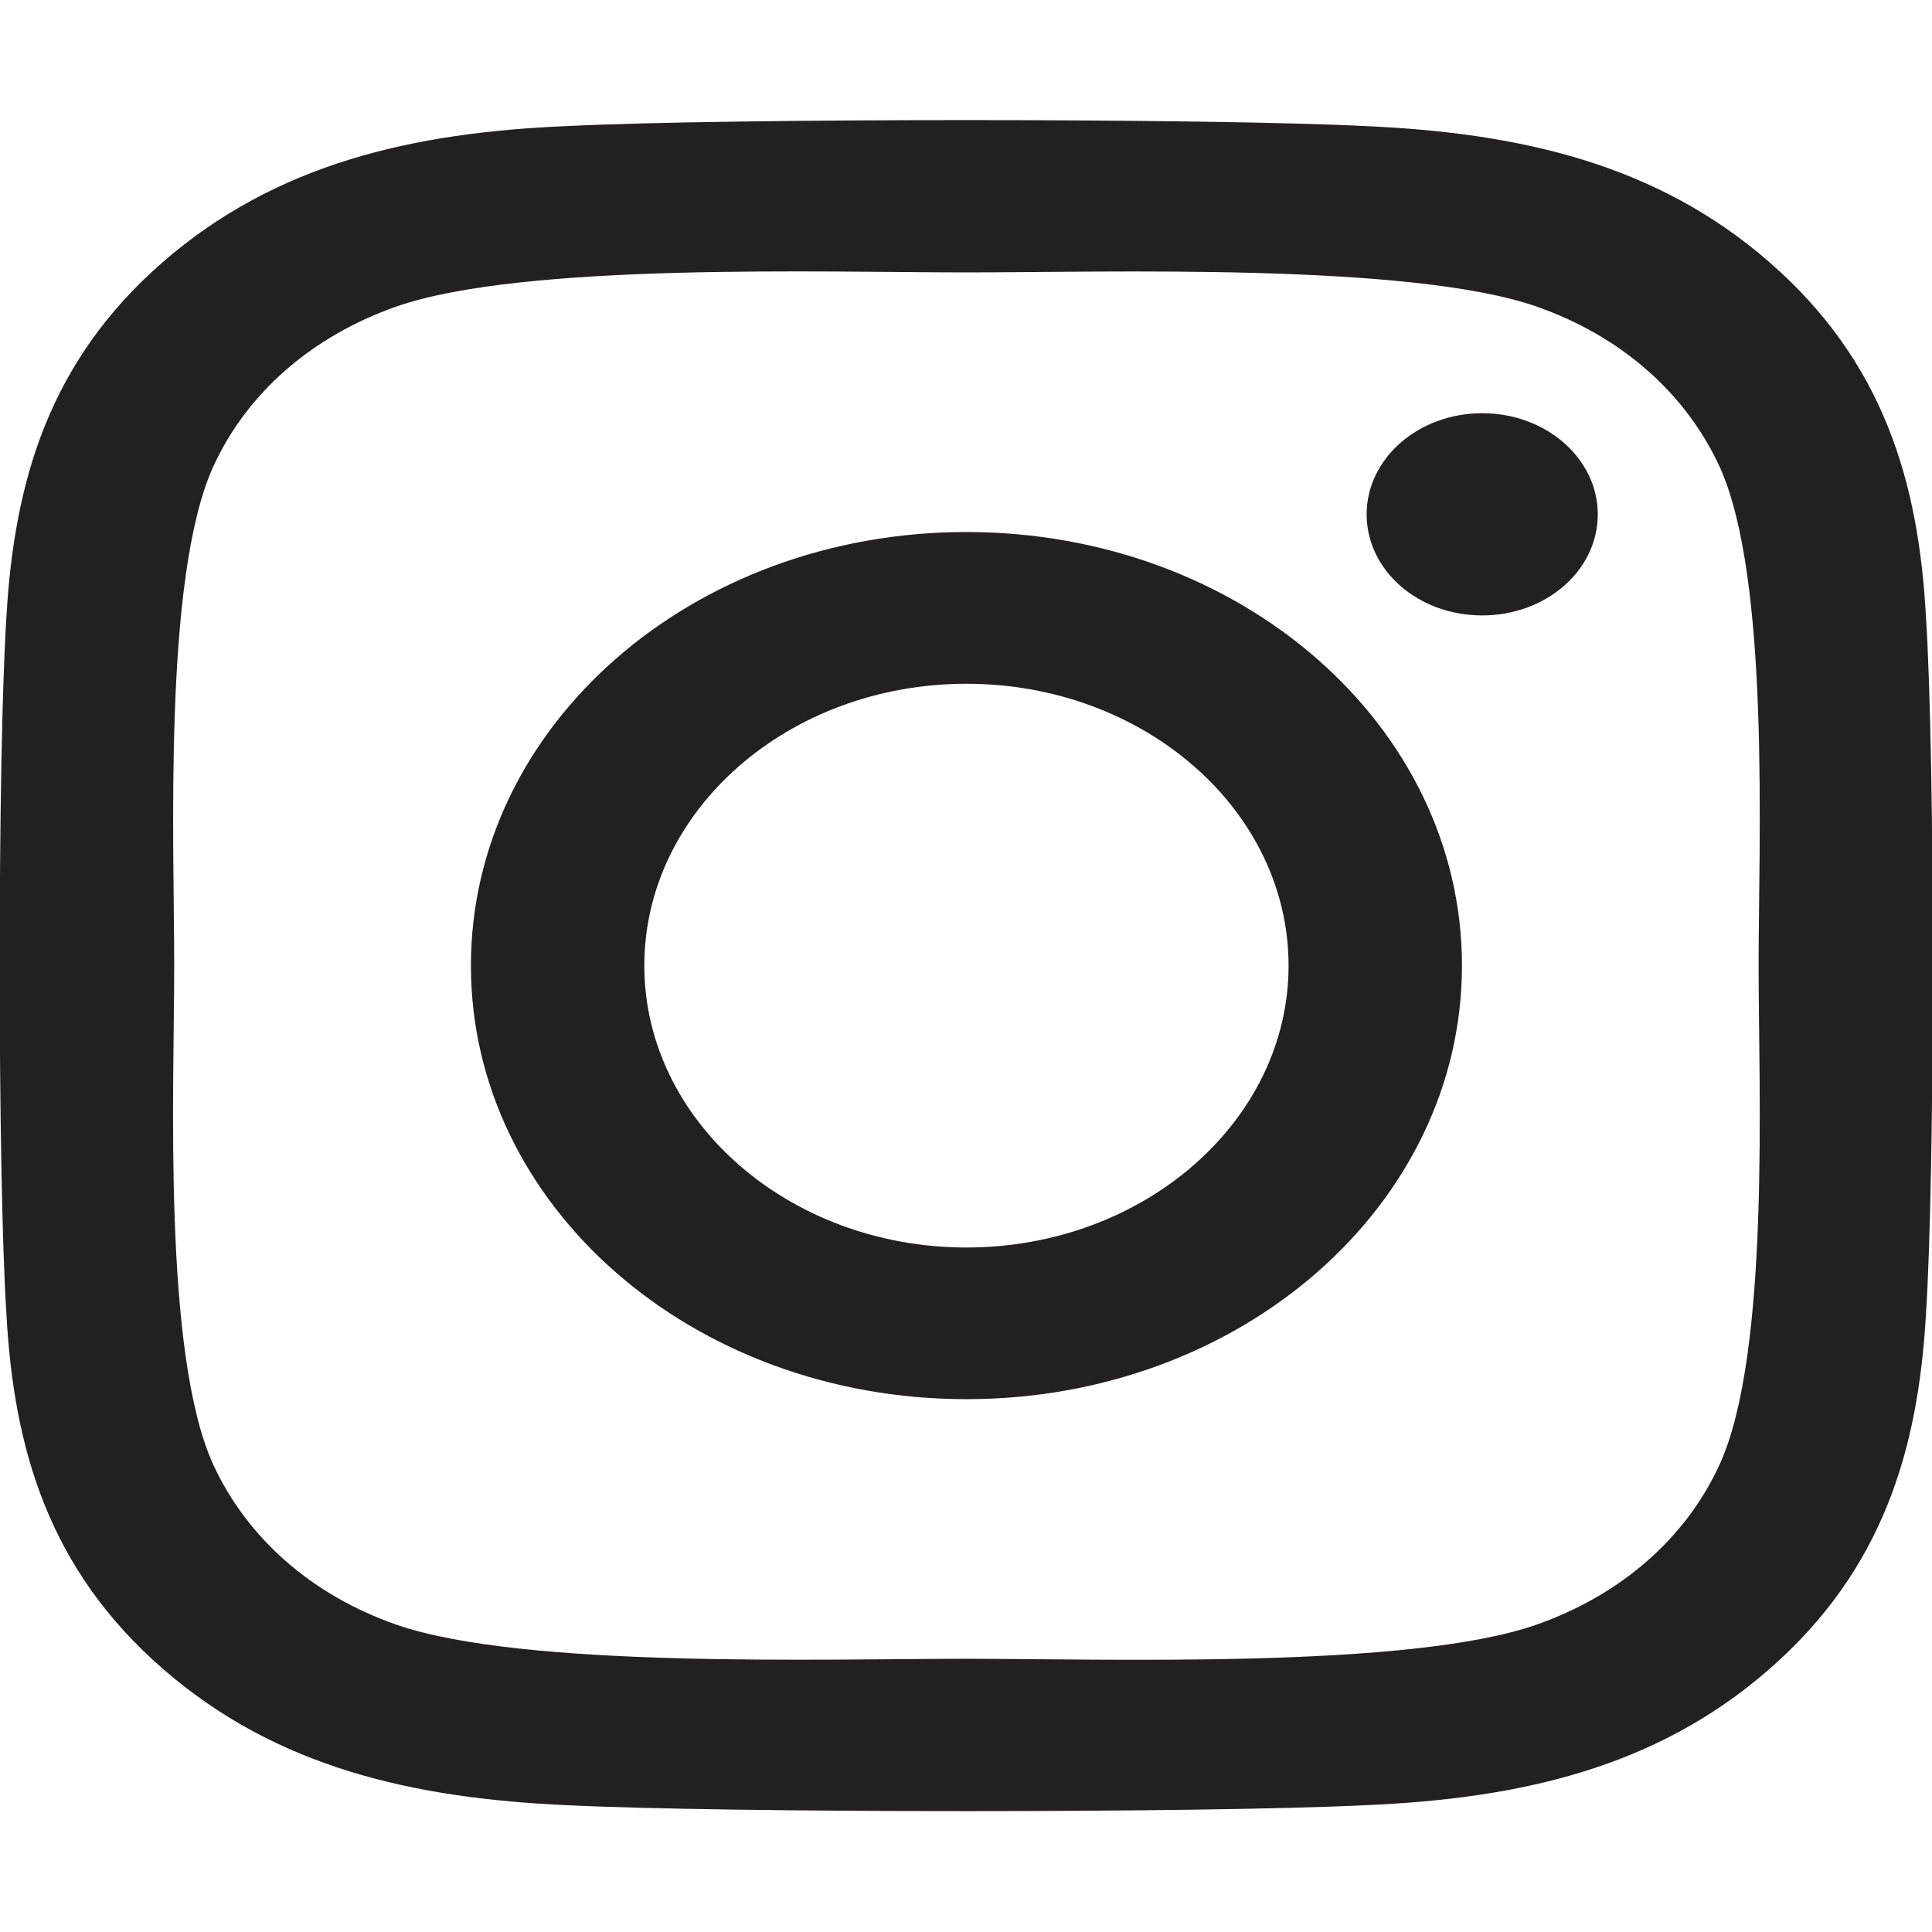 <svg width="24" height="24" viewBox="0 0 24 24" fill="none" xmlns="http://www.w3.org/2000/svg">
<g clip-path="url(#clip0_57_230)">
<path d="M12.005 6.609C8.598 6.609 5.85 9.014 5.85 11.995C5.85 14.976 8.598 17.381 12.005 17.381C15.412 17.381 18.161 14.976 18.161 11.995C18.161 9.014 15.412 6.609 12.005 6.609ZM12.005 15.497C9.804 15.497 8.004 13.927 8.004 11.995C8.004 10.064 9.798 8.494 12.005 8.494C14.213 8.494 16.007 10.064 16.007 11.995C16.007 13.927 14.207 15.497 12.005 15.497V15.497ZM19.848 6.389C19.848 7.087 19.205 7.645 18.413 7.645C17.614 7.645 16.977 7.083 16.977 6.389C16.977 5.695 17.62 5.133 18.413 5.133C19.205 5.133 19.848 5.695 19.848 6.389ZM23.925 7.664C23.834 5.981 23.395 4.491 21.986 3.262C20.582 2.034 18.879 1.65 16.955 1.566C14.973 1.467 9.032 1.467 7.05 1.566C5.132 1.645 3.429 2.03 2.02 3.258C0.611 4.486 0.177 5.976 0.08 7.659C-0.032 9.394 -0.032 14.592 0.08 16.326C0.171 18.009 0.611 19.5 2.02 20.728C3.429 21.956 5.127 22.34 7.05 22.425C9.032 22.523 14.973 22.523 16.955 22.425C18.879 22.345 20.582 21.961 21.986 20.728C23.389 19.5 23.829 18.009 23.925 16.326C24.038 14.592 24.038 9.398 23.925 7.664V7.664ZM21.364 18.187C20.946 19.106 20.137 19.814 19.082 20.184C17.502 20.733 13.752 20.606 12.005 20.606C10.259 20.606 6.504 20.728 4.929 20.184C3.879 19.819 3.07 19.111 2.646 18.187C2.02 16.805 2.164 13.523 2.164 11.995C2.164 10.467 2.025 7.181 2.646 5.803C3.064 4.884 3.873 4.176 4.929 3.806C6.509 3.258 10.259 3.384 12.005 3.384C13.752 3.384 17.507 3.262 19.082 3.806C20.132 4.172 20.941 4.88 21.364 5.803C21.991 7.186 21.846 10.467 21.846 11.995C21.846 13.523 21.991 16.809 21.364 18.187Z" fill="#232020"/>
</g>
<defs>
<clipPath id="clip0_57_230">
<rect width="24" height="24" fill="white"/>
</clipPath>
</defs>
</svg>
